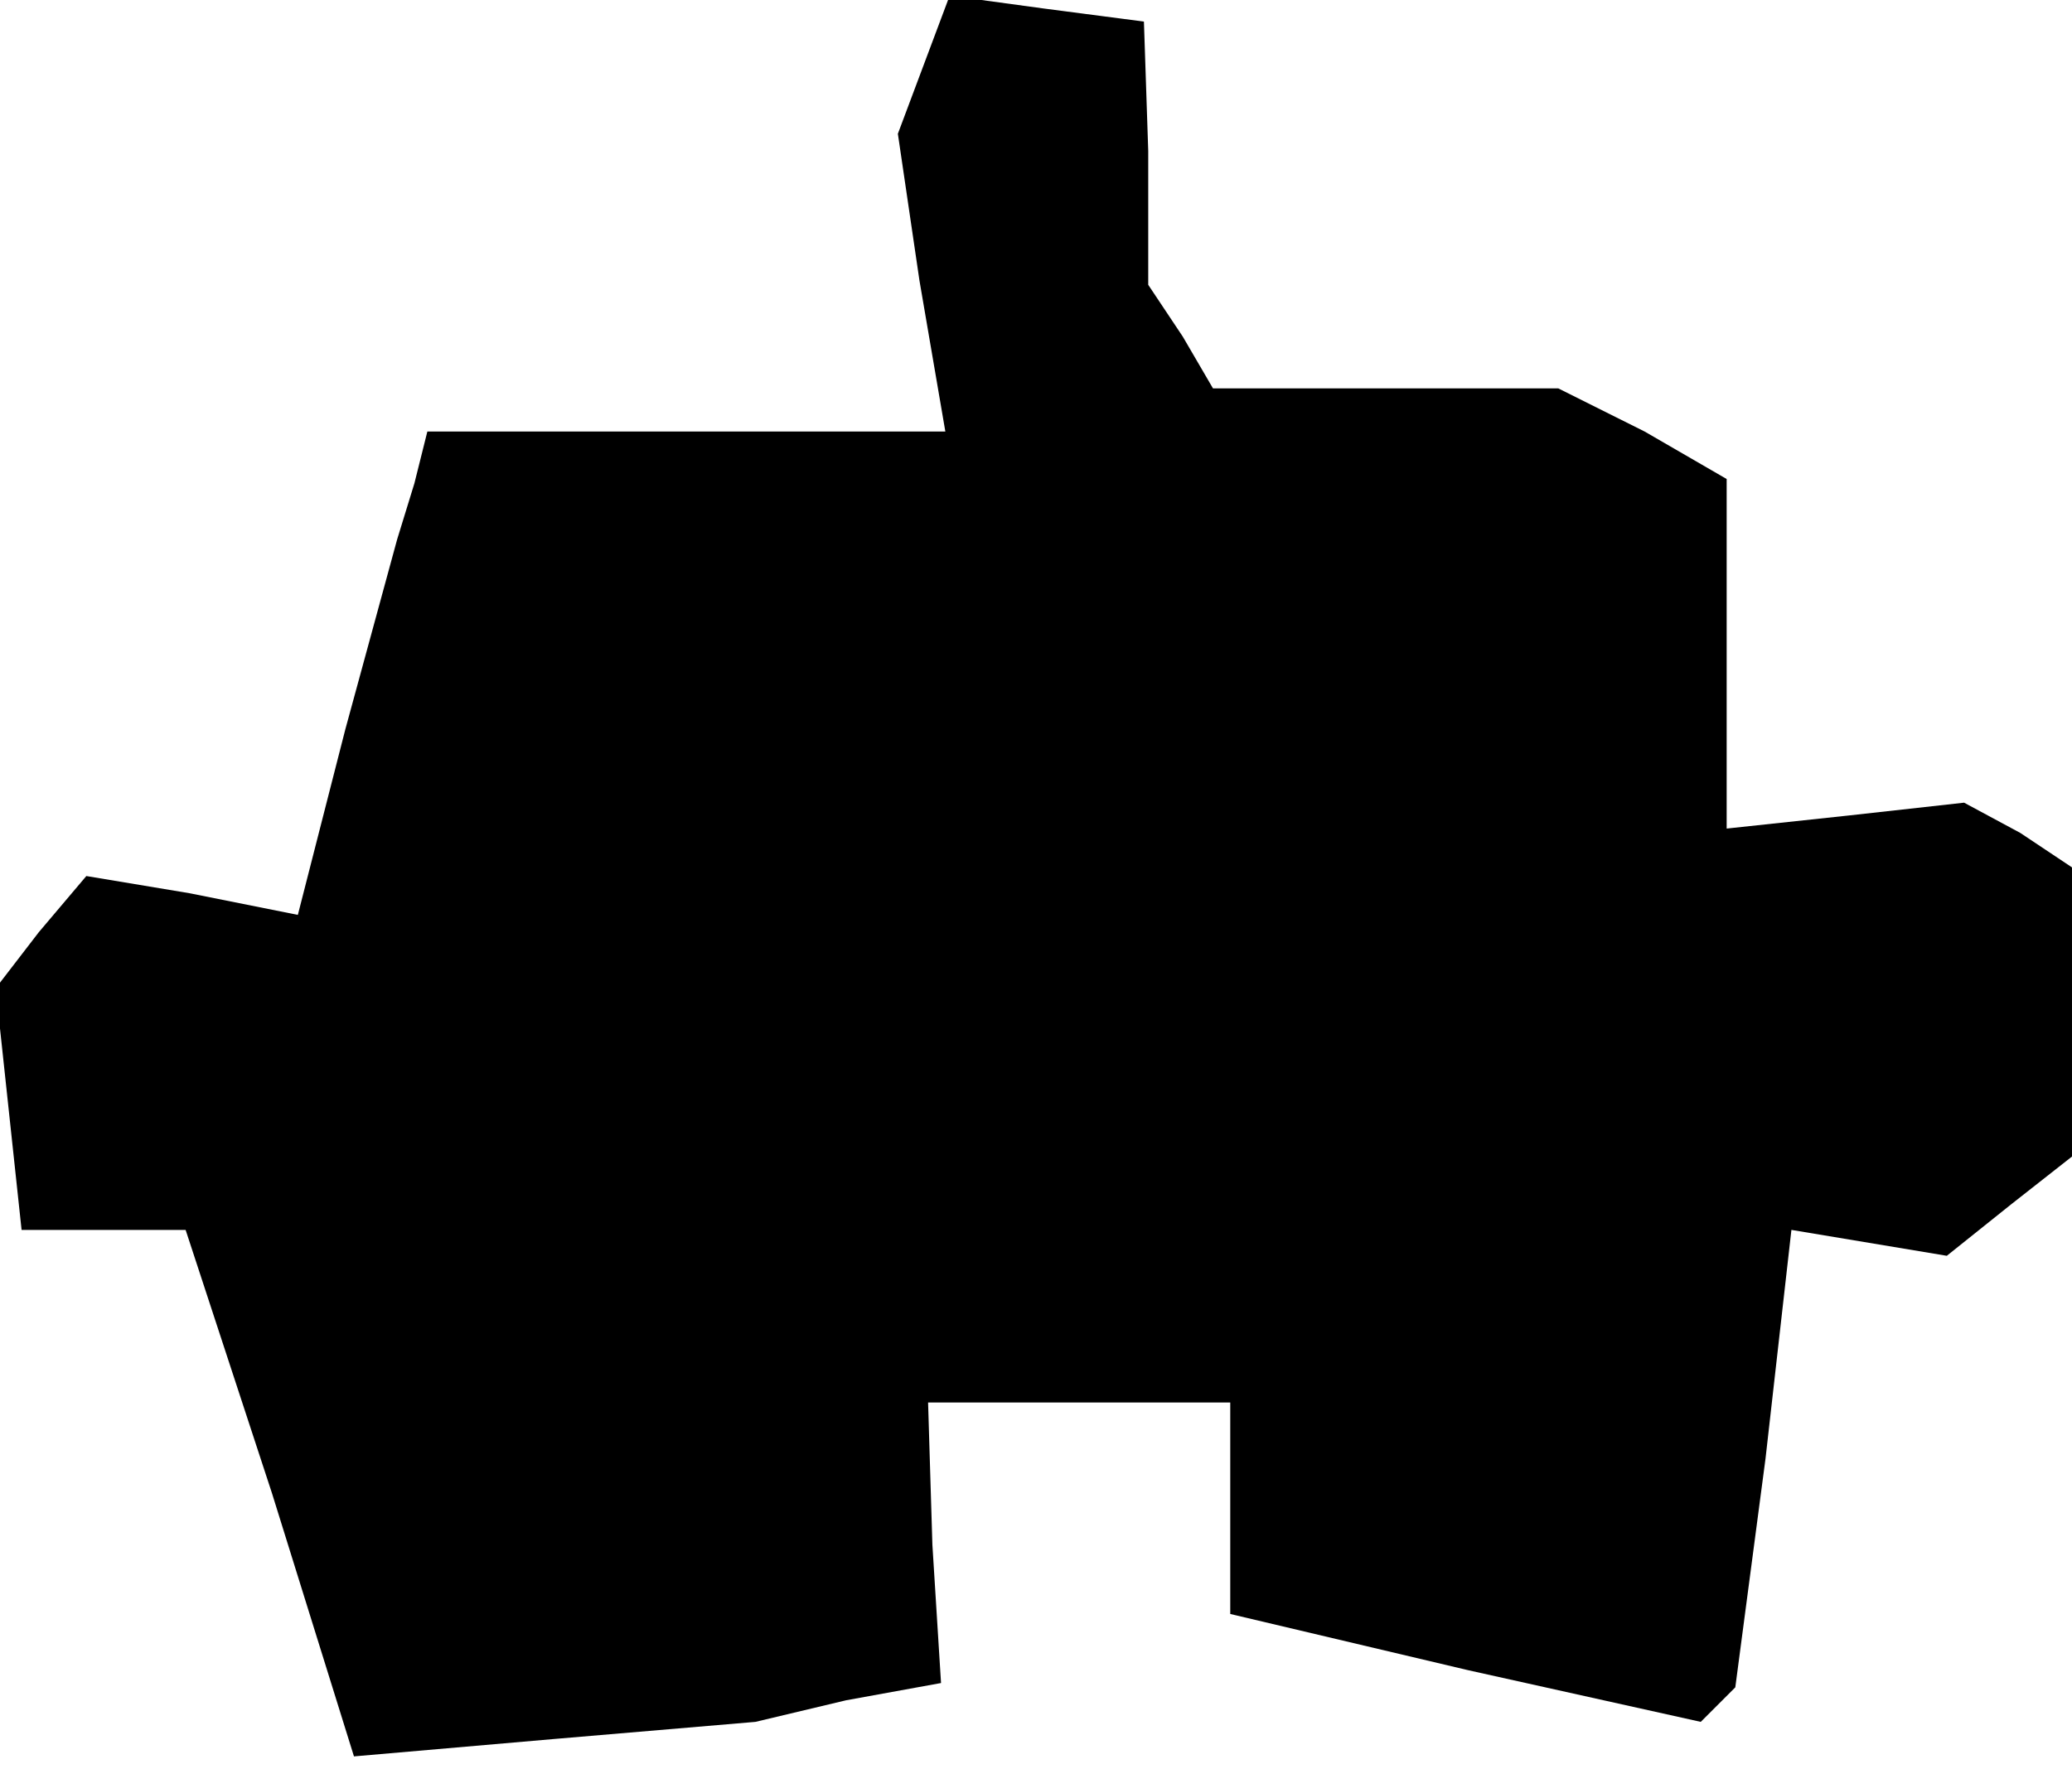 <?xml version="1.0" standalone="no"?>
<!DOCTYPE svg PUBLIC "-//W3C//DTD SVG 20010904//EN"
 "http://www.w3.org/TR/2001/REC-SVG-20010904/DTD/svg10.dtd">
<svg version="1.0" xmlns="http://www.w3.org/2000/svg"
 width="48pt" height="41pt" viewBox="0 0 48 41"
 preserveAspectRatio="xMidYMid meet">
<g transform="translate(0,41) scale(0.1,-0.1)"
fill="#000000" stroke="none">
<path d="M214 395 l-6 -16 5 -34 6 -35 -60 0 -60 0 -3 -12 -4 -13 -12 -44 -11
-43 -25 5 -24 4 -11 -13 -10 -13 3 -28 3 -28 19 0 19 0 20 -61 19 -61 46 4 47
4 21 5 22 4 -2 32 -1 33 35 0 35 0 0 -25 0 -24 55 -13 54 -12 4 4 4 4 7 53 6
53 18 -3 18 -3 15 12 14 11 0 34 0 33 -12 8 -13 7 -27 -3 -28 -3 0 41 0 40
-19 11 -20 10 -40 0 -40 0 -7 12 -8 12 0 31 -1 30 -23 3 -22 3 -6 -16z"/>
</g>
</svg>
